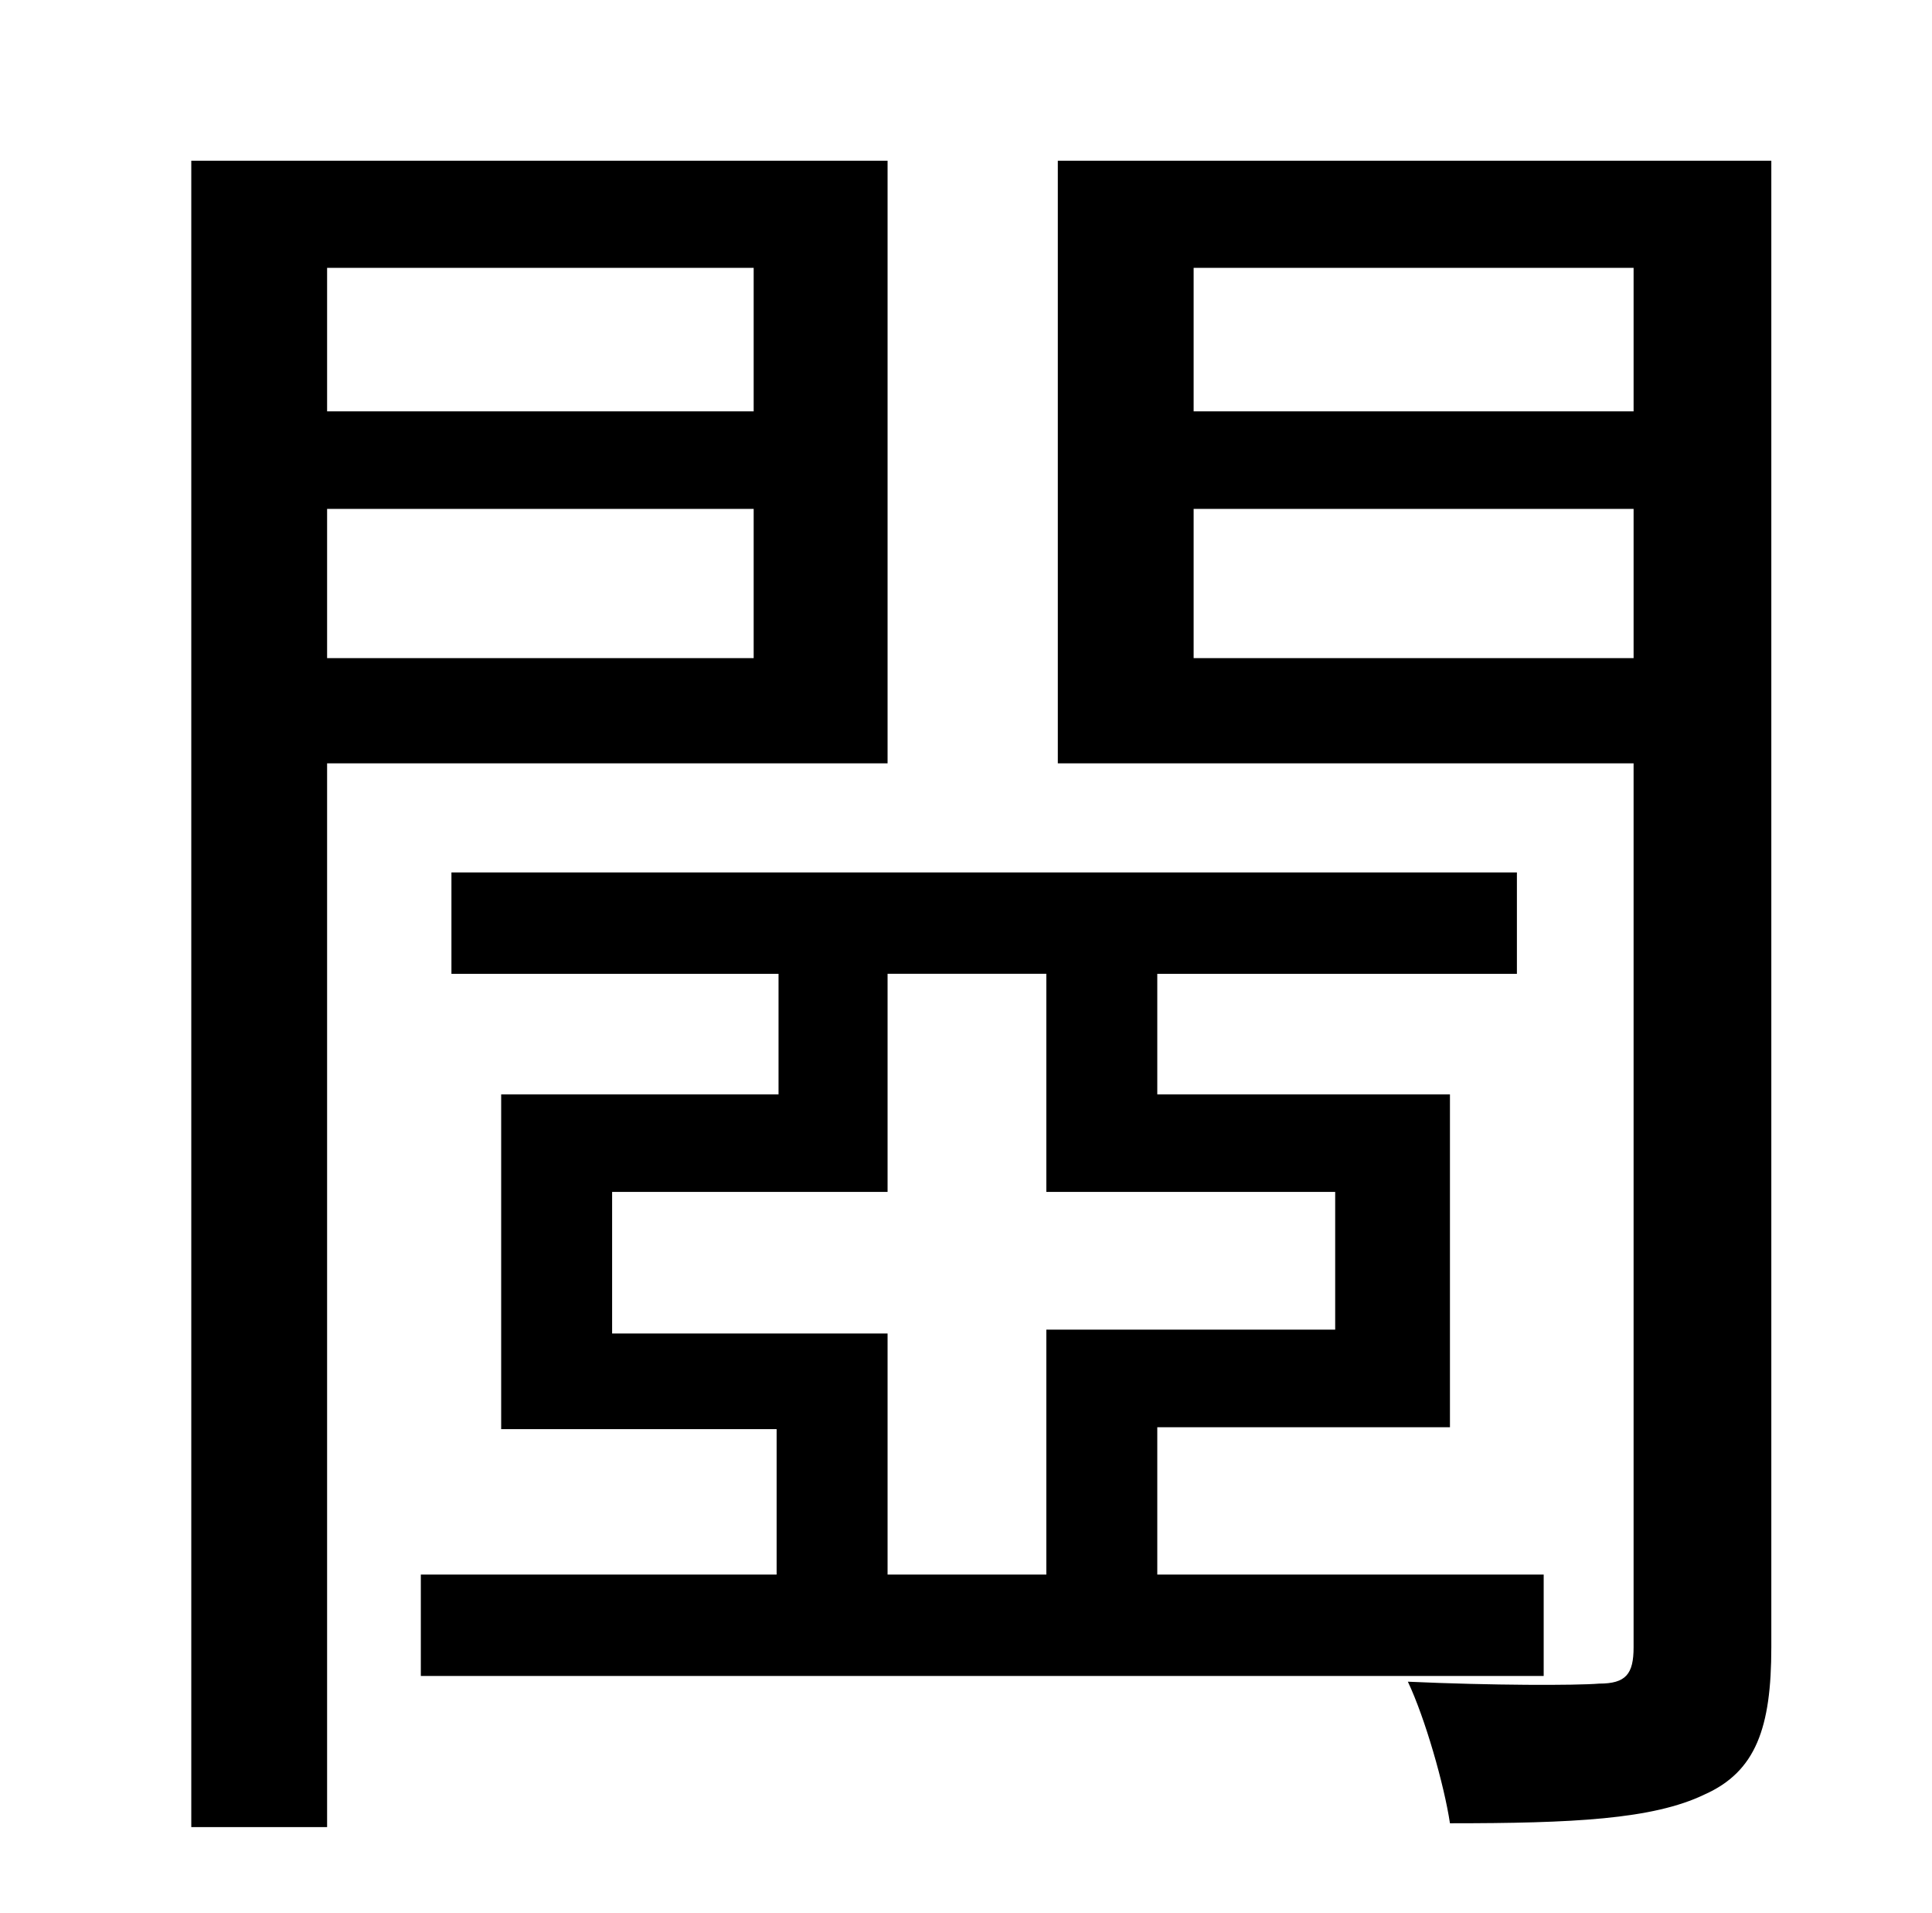 <?xml version="1.0" standalone="no"?>
<!DOCTYPE svg PUBLIC "-//W3C//DTD SVG 1.1//EN" "http://www.w3.org/Graphics/SVG/1.1/DTD/svg11.dtd" >
<svg xmlns="http://www.w3.org/2000/svg" xmlns:xlink="http://www.w3.org/1999/xlink" version="1.1" viewBox="-10 0 1010 1000">
   <path fill="currentColor"
d="M384 140h-223v75h223v-75zM161 344h223v-78h-223v78zM454 399h-293v556h-71v-871h364v315zM454 823h83v-128h151v-72h-151v-114h-83v114h-144v74h144v126zM797 823v53h-587v-53h186v-76h-144v-175h145v-63h-171v-53h557v53h-188v63h153v174h-153v77h202zM614 344h230v-78
h-230v78zM844 140h-230v75h230v-75zM916 84v777c0 42 -8 65 -35 77c-27 13 -69 15 -133 15c-3 -20 -13 -55 -22 -74c44 2 88 2 100 1c14 0 18 -5 18 -19v-462h-301v-315h373z" />
</svg>
